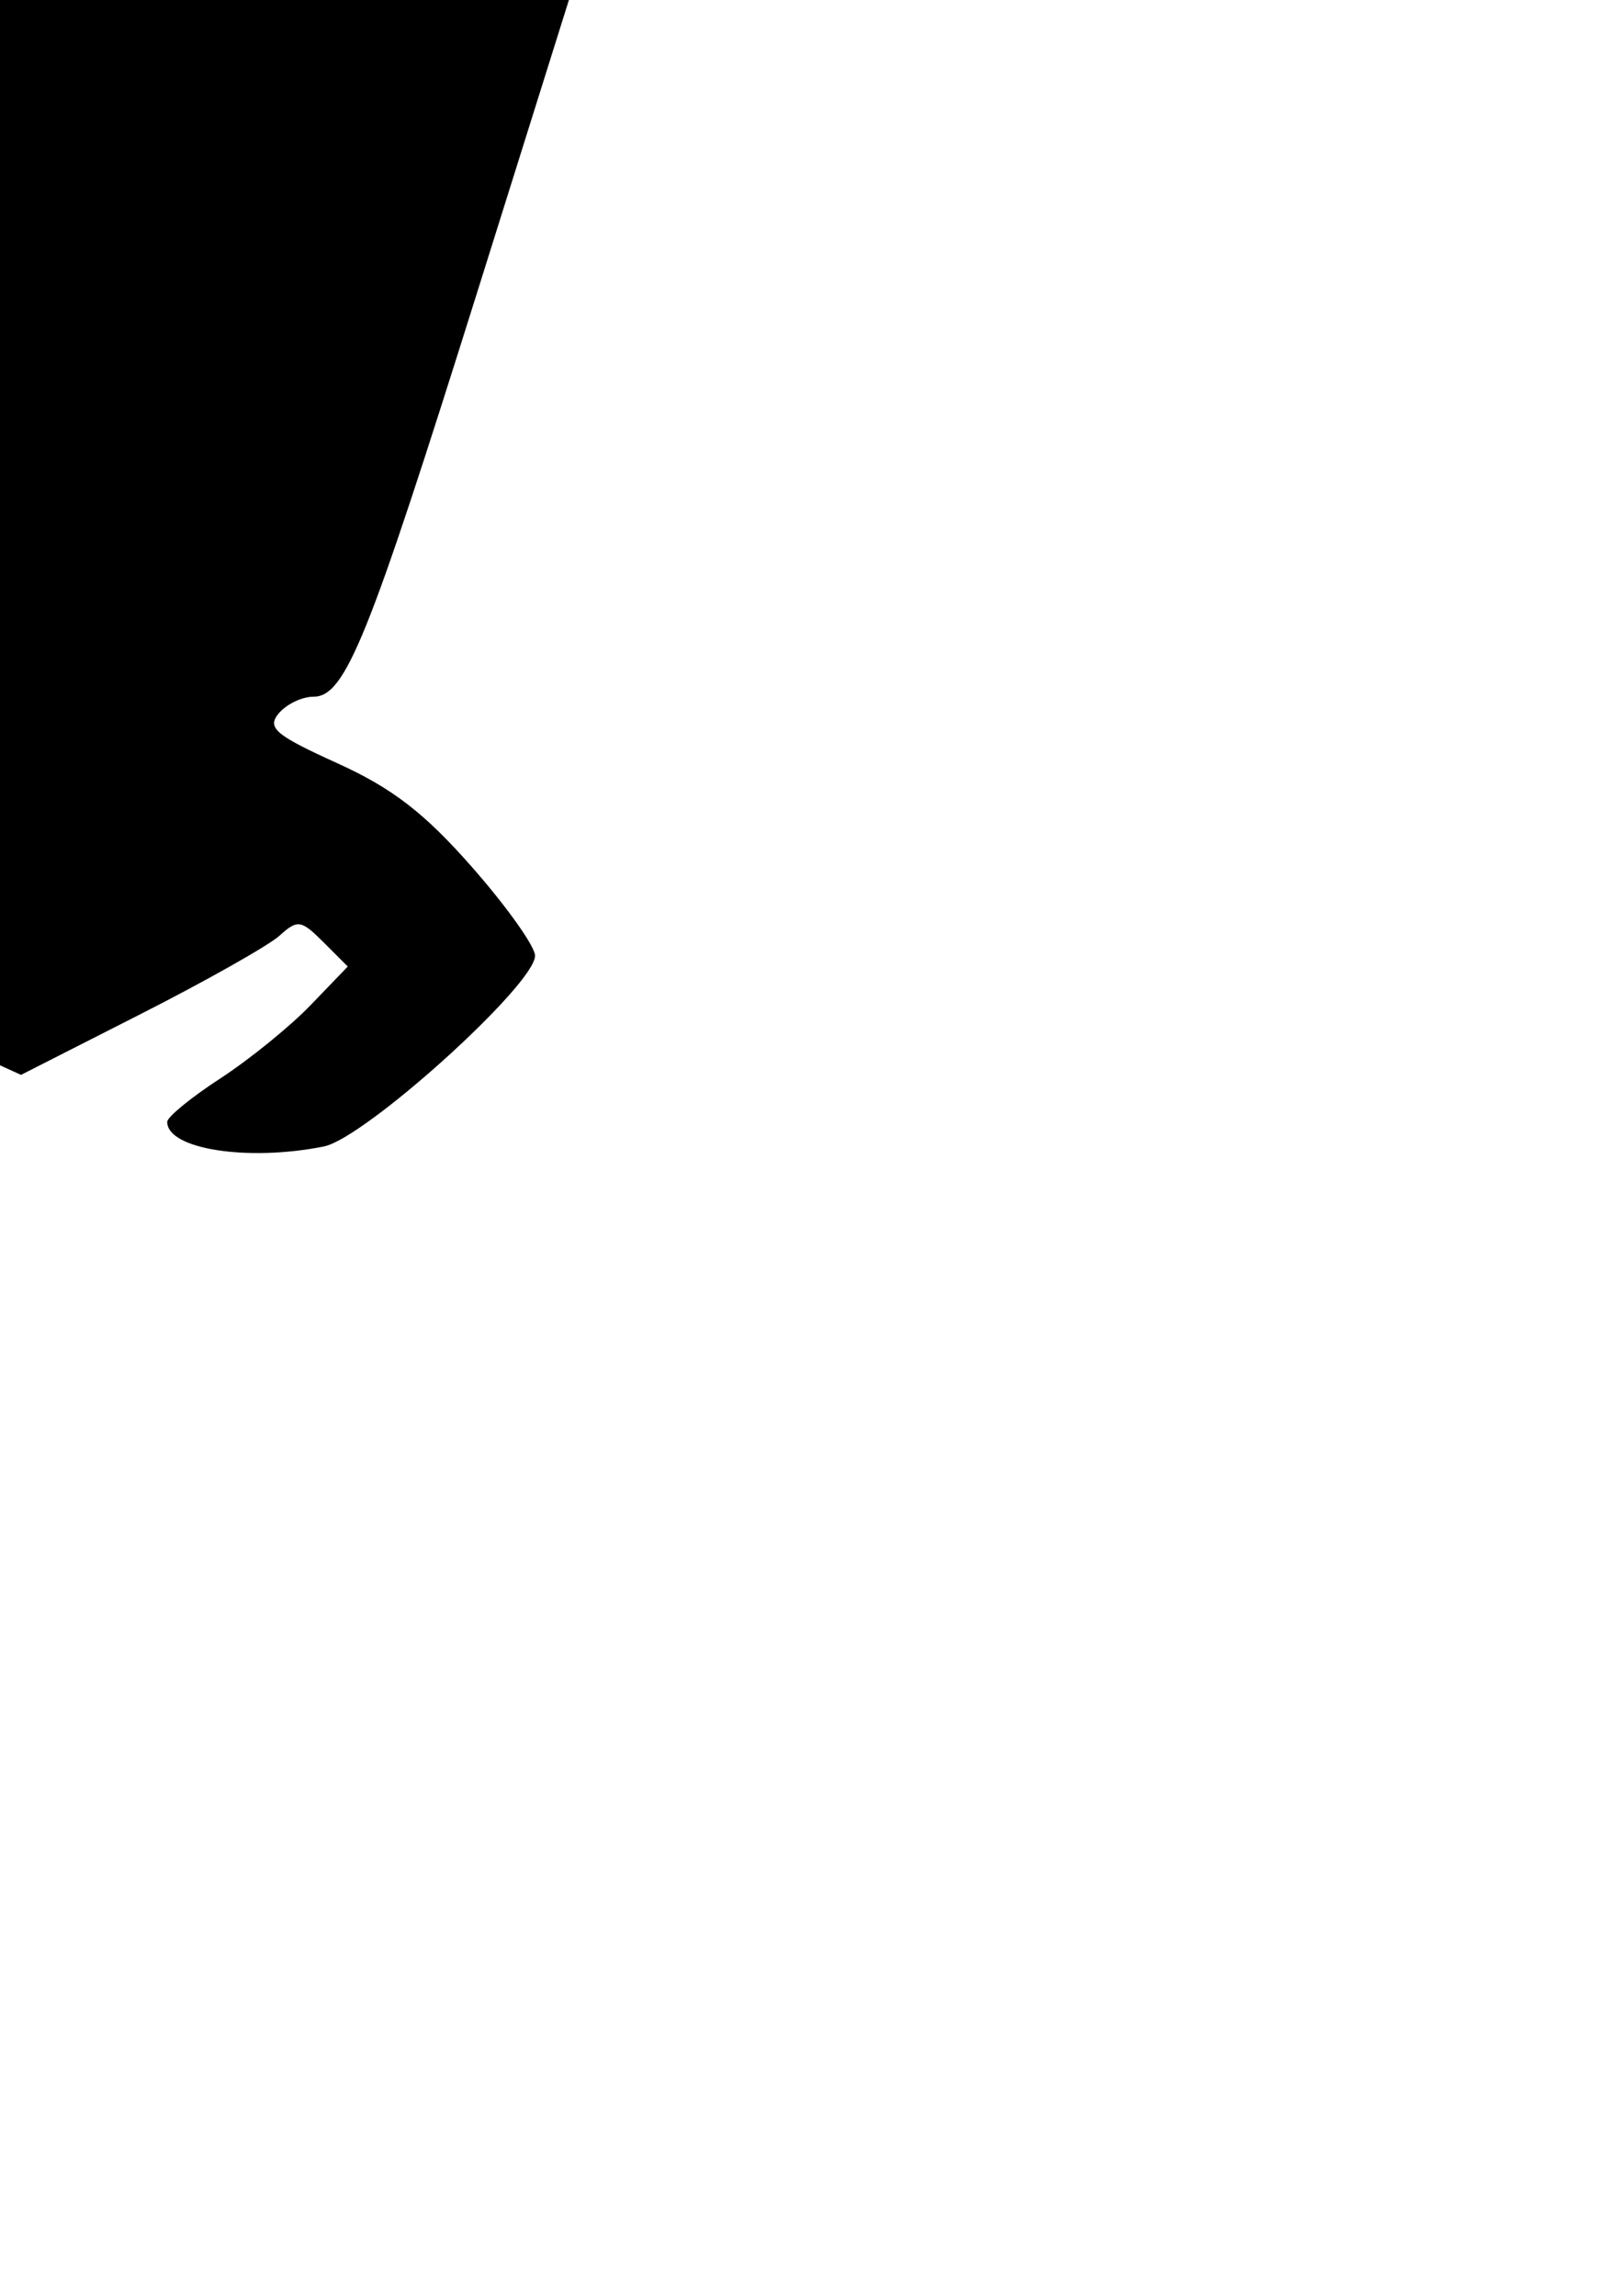 <?xml version="1.0" encoding="UTF-8" standalone="no"?>
<!-- Created with Inkscape (http://www.inkscape.org/) -->

<svg
   width="210mm"
   height="297mm"
   viewBox="0 0 210 297"
   version="1.1"
   id="svg5"
   xml:space="preserve"
   inkscape:version="1.2.2 (732a01da63, 2022-12-09)"
   sodipodi:docname="loki_svg_F.svg"
   xmlns:inkscape="http://www.inkscape.org/namespaces/inkscape"
   xmlns:sodipodi="http://sodipodi.sourceforge.net/DTD/sodipodi-0.dtd"
   xmlns="http://www.w3.org/2000/svg"
   xmlns:svg="http://www.w3.org/2000/svg"><sodipodi:namedview
     id="namedview7"
     pagecolor="#ffffff"
     bordercolor="#000000"
     borderopacity="0.25"
     inkscape:showpageshadow="2"
     inkscape:pageopacity="0.0"
     inkscape:pagecheckerboard="0"
     inkscape:deskcolor="#d1d1d1"
     inkscape:document-units="mm"
     showgrid="false"
     inkscape:zoom="0.84096521"
     inkscape:cx="256.84772"
     inkscape:cy="139.12585"
     inkscape:window-width="2560"
     inkscape:window-height="1494"
     inkscape:window-x="-11"
     inkscape:window-y="-11"
     inkscape:window-maximized="1"
     inkscape:current-layer="layer1" /><defs
     id="defs2" /><g
     inkscape:label="레이어 1"
     inkscape:groupmode="layer"
     id="layer1"><path
       style="fill:#000000;stroke-width:1.442"
       d="M 71.755,-144.079 75,-138.992 v 67.283 67.283 L 61.86,37.445 C 47.587,82.927 44.67,90.134 40.532,90.134 c -1.473,0 -3.489,0.977 -4.48,2.171 -1.537,1.852 -0.423,2.796 7.574,6.422 7.146,3.24 11.306,6.449 17.49,13.494 4.463,5.083 8.114,10.22 8.114,11.415 0,3.744 -22.001,23.614 -27.325,24.679 -9.878,1.976 -20.27,0.345 -20.27,-3.182 0,-0.632 3.083,-3.156 6.851,-5.608 3.768,-2.453 9.025,-6.716 11.682,-9.474 l 4.831,-5.014 -3.146,-3.146 c -2.899,-2.899 -3.346,-2.965 -5.691,-0.842 -1.4,1.267 -9.498,5.836 -17.996,10.154 l -15.45,7.85 -6.767,-3.091 c -16.854,-7.699 -24.088,-11.43 -26.643,-13.743 -2.628,-2.378 -2.887,-2.329 -5.629,1.056 l -2.874,3.549 3.372,2.778 c 1.855,1.528 7.429,4.692 12.386,7.031 13.259,6.256 11.569,10.972 -4.389,12.253 -7.49,0.601 -10.242,0.162 -15.519,-2.476 -8.404,-4.202 -21.559,-17.042 -21.559,-21.044 0,-7.013 10.907,-17.614 29.752,-28.919 2.634,-1.58 2.633,-1.694 -0.049,-4.687 -1.511,-1.687 -3.881,-3.068 -5.266,-3.068 -4.283,0 -8.024,-8.701 -21.509,-50.02 L -75,-1.237 V -69.679 -138.12 l 4.687,-5.462 4.687,-5.462 67.067,-0.061 67.067,-0.061 3.245,5.087 z"
       id="path302"
       sodipodi:nodetypes="ccccsssscssscscsssccsccccscsscscccccccccc" /></g></svg>
